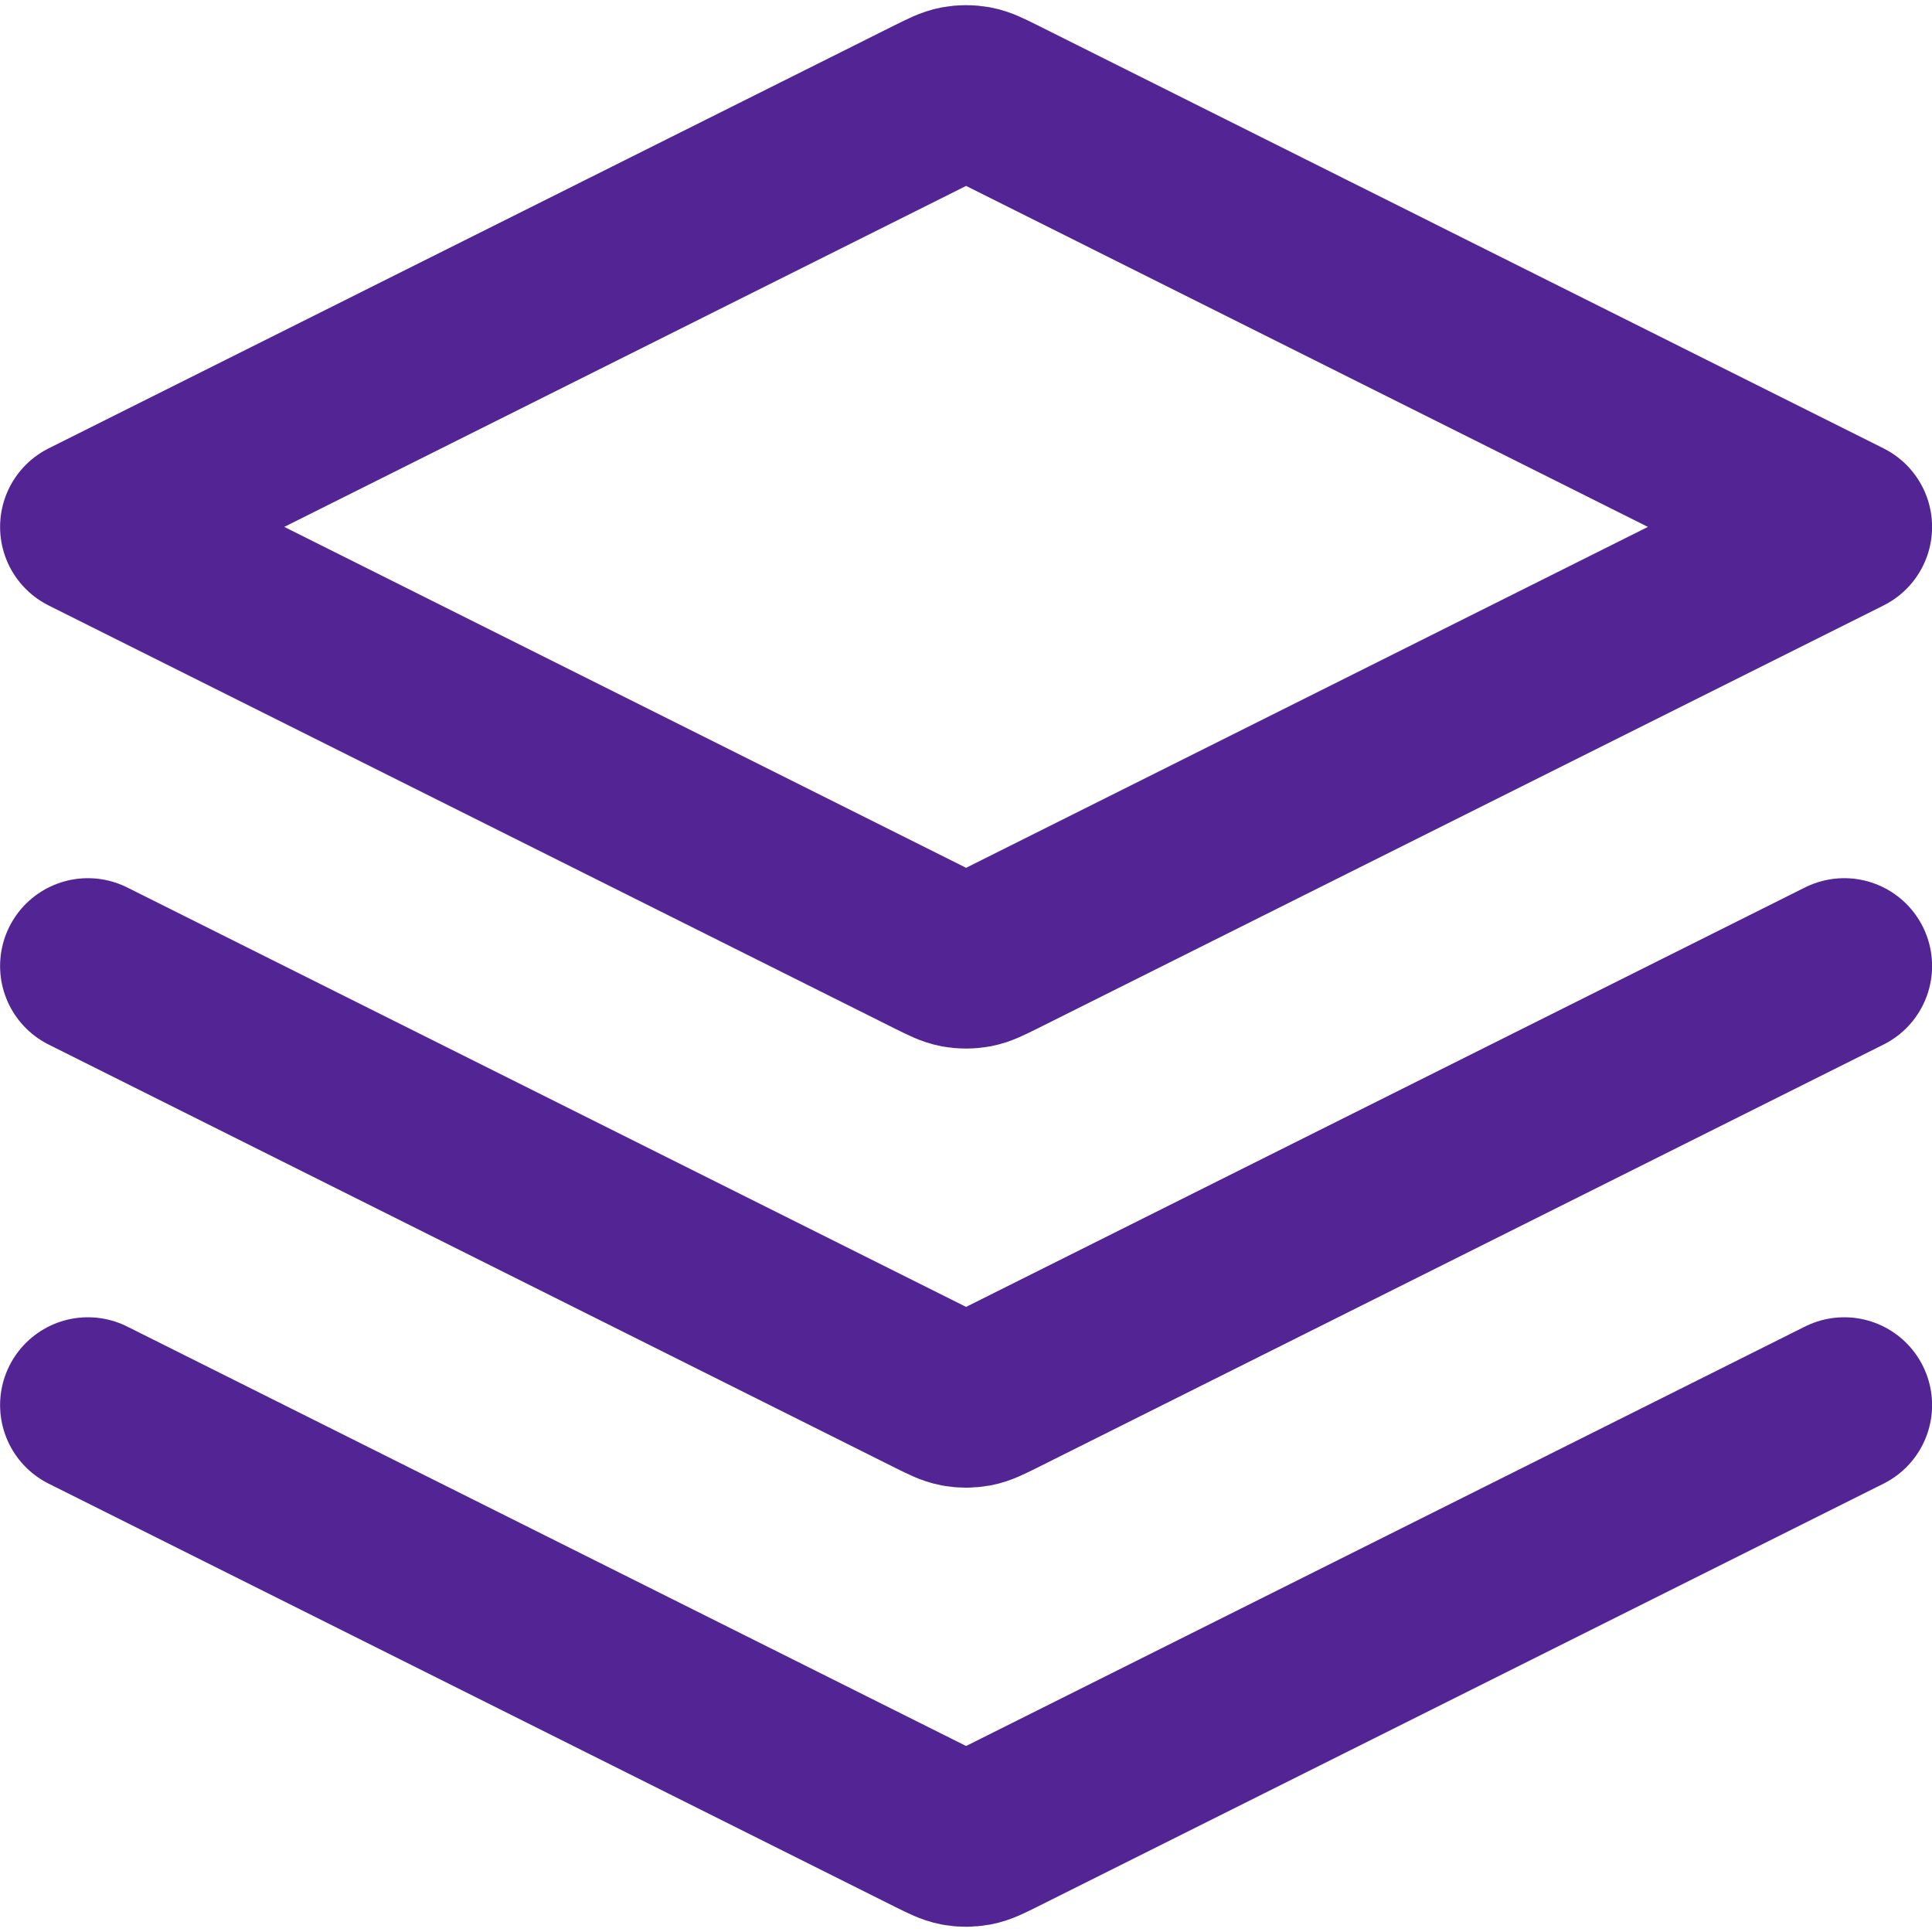 <svg width="22" height="22" viewBox="0 0 22 22" fill="none" xmlns="http://www.w3.org/2000/svg">
<path d="M1.001 11L10.643 15.821C10.774 15.886 10.84 15.919 10.909 15.932C10.97 15.943 11.032 15.943 11.093 15.932C11.162 15.919 11.228 15.886 11.359 15.821L21.001 11M1.001 16L10.643 20.821C10.774 20.886 10.84 20.919 10.909 20.932C10.97 20.943 11.032 20.943 11.093 20.932C11.162 20.919 11.228 20.886 11.359 20.821L21.001 16M1.001 6L10.643 1.178C10.774 1.113 10.84 1.08 10.909 1.067C10.97 1.056 11.032 1.056 11.093 1.067C11.162 1.08 11.228 1.113 11.359 1.178L21.001 6L11.359 10.821C11.228 10.886 11.162 10.919 11.093 10.932C11.032 10.943 10.97 10.943 10.909 10.932C10.84 10.919 10.774 10.886 10.643 10.821L1.001 6Z" stroke="#532494" stroke-width="2" stroke-linecap="round" stroke-linejoin="round"/>
</svg>
